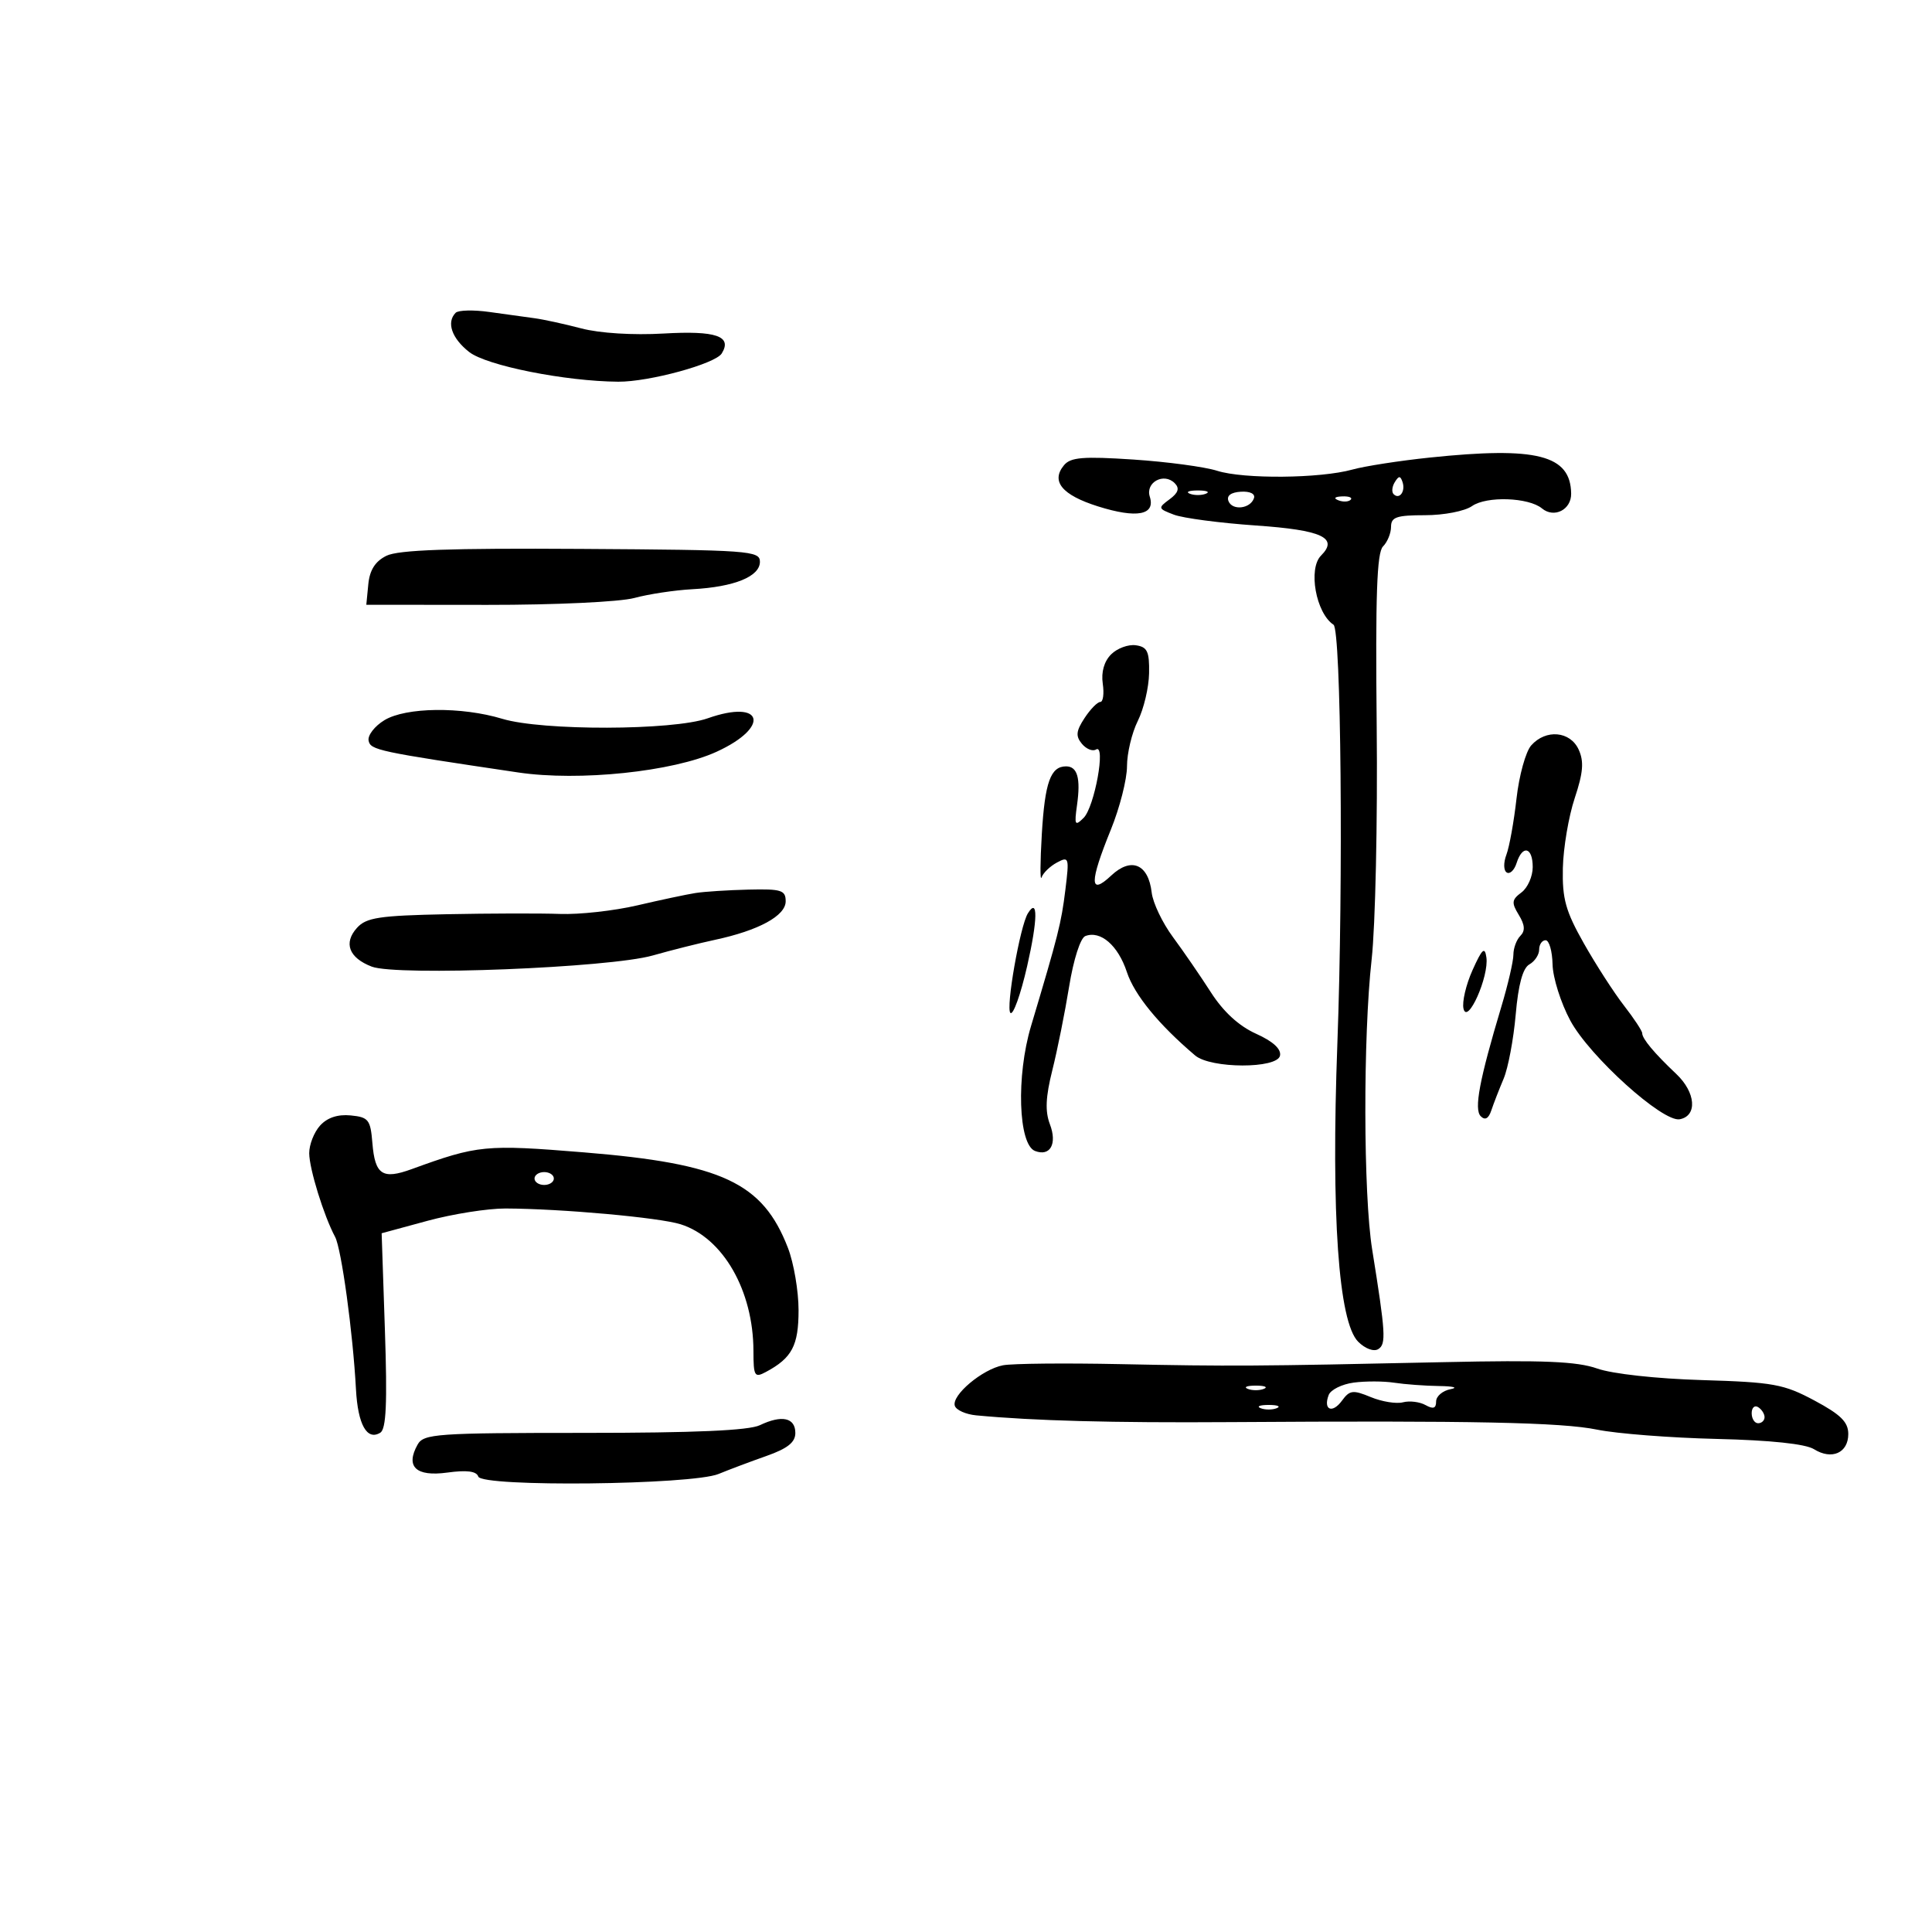 <svg xmlns="http://www.w3.org/2000/svg" width="300" height="300" viewBox="0 0 300 300" version="1.1">
	<path d="M 70.750 48.571 C 69.292 50.053, 70.144 52.526, 72.846 54.653 C 75.540 56.773, 87.776 59.213, 96 59.271 C 100.791 59.304, 111.074 56.498, 112.071 54.885 C 113.734 52.194, 111.186 51.320, 103.046 51.791 C 98.304 52.066, 93.122 51.744, 90.282 50.999 C 87.652 50.309, 84.375 49.595, 83 49.413 C 81.625 49.231, 78.475 48.796, 76 48.445 C 73.525 48.095, 71.162 48.152, 70.750 48.571 M 222 71.052 C 217.325 71.541, 211.925 72.378, 210 72.913 C 204.993 74.306, 193.108 74.413, 189 73.103 C 187.075 72.489, 181.218 71.704, 175.984 71.358 C 168.178 70.843, 166.244 71.001, 165.217 72.238 C 163.145 74.736, 164.904 76.868, 170.491 78.629 C 176.524 80.530, 179.447 79.984, 178.539 77.123 C 177.832 74.895, 180.739 73.329, 182.417 75.035 C 183.197 75.827, 182.969 76.527, 181.602 77.536 C 179.779 78.881, 179.806 78.976, 182.284 79.918 C 183.704 80.458, 189.435 81.214, 195.021 81.599 C 205.265 82.304, 207.886 83.514, 205.133 86.267 C 203.091 88.309, 204.333 95.199, 207.069 97.009 C 208.244 97.786, 208.602 136.739, 207.667 162 C 206.679 188.669, 207.836 205.281, 210.894 208.339 C 211.986 209.430, 213.317 209.922, 214.014 209.491 C 215.264 208.719, 215.161 207.037, 213.067 194 C 211.694 185.450, 211.650 160.955, 212.985 149 C 213.569 143.775, 213.923 127.488, 213.773 112.806 C 213.565 92.486, 213.798 85.813, 214.750 84.856 C 215.438 84.165, 216 82.790, 216 81.800 C 216 80.294, 216.862 80, 221.277 80 C 224.216 80, 227.453 79.371, 228.581 78.581 C 230.831 77.005, 237.362 77.226, 239.437 78.948 C 241.324 80.514, 244.005 79.149, 243.968 76.643 C 243.879 70.643, 238.649 69.312, 222 71.052 M 216.583 74.866 C 216.152 75.563, 216.070 76.403, 216.400 76.733 C 217.295 77.628, 218.271 76.312, 217.787 74.862 C 217.449 73.846, 217.213 73.846, 216.583 74.866 M 184.750 76.662 C 185.438 76.940, 186.563 76.940, 187.250 76.662 C 187.938 76.385, 187.375 76.158, 186 76.158 C 184.625 76.158, 184.063 76.385, 184.750 76.662 M 190.753 77.799 C 191.340 79.328, 194.165 79.010, 194.716 77.353 C 194.941 76.677, 194.103 76.266, 192.677 76.353 C 191.138 76.446, 190.437 76.974, 190.753 77.799 M 207.813 77.683 C 208.534 77.972, 209.397 77.936, 209.729 77.604 C 210.061 77.272, 209.471 77.036, 208.417 77.079 C 207.252 77.127, 207.015 77.364, 207.813 77.683 M 60 86.302 C 58.260 87.168, 57.406 88.513, 57.190 90.727 L 56.880 93.908 75.689 93.925 C 86.201 93.935, 96.263 93.462, 98.499 92.854 C 100.700 92.255, 104.750 91.643, 107.500 91.494 C 114.024 91.142, 118 89.527, 118 87.228 C 118 85.515, 116.361 85.397, 90.250 85.233 C 69.834 85.105, 61.839 85.387, 60 86.302 M 172.535 101.608 C 171.447 102.696, 170.973 104.360, 171.237 106.161 C 171.466 107.723, 171.292 109, 170.850 109 C 170.408 109, 169.308 110.127, 168.405 111.505 C 167.088 113.514, 167.007 114.304, 167.995 115.494 C 168.672 116.310, 169.660 116.710, 170.191 116.382 C 171.758 115.414, 169.959 125.318, 168.263 127 C 166.913 128.337, 166.803 128.120, 167.241 125 C 167.825 120.839, 167.304 119, 165.539 119 C 163.136 119, 162.250 121.469, 161.774 129.500 C 161.513 133.900, 161.496 136.932, 161.737 136.239 C 161.977 135.545, 163.054 134.506, 164.129 133.931 C 165.988 132.936, 166.052 133.146, 165.428 138.192 C 164.789 143.364, 164.350 145.104, 160.094 159.340 C 157.779 167.083, 158.122 177.726, 160.719 178.722 C 163.072 179.625, 164.188 177.625, 163.031 174.581 C 162.263 172.561, 162.362 170.341, 163.408 166.168 C 164.189 163.051, 165.363 157.206, 166.016 153.179 C 166.697 148.986, 167.768 145.642, 168.524 145.352 C 170.894 144.443, 173.613 146.797, 174.982 150.945 C 176.150 154.485, 179.918 159.089, 185.578 163.891 C 188.004 165.949, 198.341 165.972, 198.759 163.920 C 198.969 162.889, 197.674 161.706, 195.031 160.514 C 192.373 159.315, 189.969 157.110, 188.033 154.094 C 186.411 151.567, 183.753 147.700, 182.127 145.500 C 180.500 143.300, 179.019 140.195, 178.835 138.601 C 178.322 134.157, 175.655 133.036, 172.545 135.958 C 169.157 139.140, 169.144 137.066, 172.500 128.808 C 173.875 125.424, 175 121.002, 175 118.981 C 175 116.961, 175.756 113.792, 176.679 111.941 C 177.603 110.089, 178.391 106.758, 178.429 104.537 C 178.489 101.155, 178.155 100.451, 176.375 100.197 C 175.206 100.030, 173.478 100.665, 172.535 101.608 M 59.690 111.831 C 58.182 112.746, 57.078 114.171, 57.236 114.997 C 57.517 116.469, 58.622 116.705, 80.471 119.948 C 89.930 121.352, 104.507 119.830, 111.273 116.732 C 119.690 112.879, 118.523 108.493, 109.892 111.538 C 104.489 113.444, 84.209 113.495, 78 111.618 C 71.661 109.701, 63.034 109.802, 59.690 111.831 M 237.762 115.750 C 236.911 116.713, 235.885 120.425, 235.483 124 C 235.081 127.575, 234.375 131.497, 233.914 132.715 C 233.444 133.957, 233.467 135.171, 233.966 135.479 C 234.456 135.782, 235.144 135.123, 235.495 134.015 C 236.411 131.131, 238 131.528, 238 134.640 C 238 136.092, 237.213 137.864, 236.250 138.579 C 234.737 139.703, 234.680 140.173, 235.832 142.057 C 236.788 143.620, 236.858 144.542, 236.082 145.318 C 235.487 145.913, 235 147.228, 235 148.241 C 235 149.253, 234.161 152.876, 233.136 156.291 C 229.722 167.667, 228.857 172.257, 229.928 173.328 C 230.603 174.003, 231.145 173.703, 231.574 172.417 C 231.926 171.363, 232.785 169.150, 233.483 167.500 C 234.180 165.850, 235.023 161.373, 235.357 157.550 C 235.765 152.863, 236.457 150.324, 237.481 149.751 C 238.316 149.283, 239 148.248, 239 147.450 C 239 146.653, 239.450 146, 240 146 C 240.550 146, 241.037 147.688, 241.081 149.750 C 241.126 151.813, 242.364 155.734, 243.831 158.464 C 246.829 164.040, 258.201 174.299, 260.829 173.798 C 263.602 173.270, 263.324 169.632, 260.293 166.766 C 256.868 163.527, 255 161.294, 255 160.436 C 255 160.080, 253.727 158.148, 252.170 156.144 C 250.614 154.140, 247.814 149.800, 245.947 146.500 C 243.107 141.479, 242.574 139.570, 242.679 134.801 C 242.749 131.667, 243.575 126.783, 244.517 123.949 C 245.841 119.962, 245.981 118.254, 245.136 116.398 C 243.824 113.519, 240.030 113.186, 237.762 115.750 M 108 138.666 C 106.625 138.882, 102.551 139.747, 98.947 140.589 C 95.343 141.430, 89.943 142.028, 86.947 141.916 C 83.951 141.805, 76.015 141.825, 69.311 141.961 C 58.896 142.172, 56.877 142.479, 55.440 144.067 C 53.302 146.429, 54.175 148.733, 57.724 150.097 C 61.605 151.588, 94.641 150.279, 101.352 148.368 C 104.184 147.562, 108.525 146.469, 111 145.940 C 117.806 144.485, 122 142.202, 122 139.953 C 122 138.226, 121.334 138.016, 116.250 138.136 C 113.088 138.211, 109.375 138.449, 108 138.666 M 159.607 141.827 C 158.392 143.793, 156.155 156.529, 156.893 157.280 C 157.314 157.708, 158.485 154.445, 159.494 150.027 C 161.147 142.788, 161.196 139.256, 159.607 141.827 M 228.653 150.640 C 227.637 152.904, 227.007 155.598, 227.253 156.628 C 227.863 159.189, 231.232 151.634, 230.806 148.660 C 230.560 146.944, 230.138 147.332, 228.653 150.640 M 49.699 174.780 C 48.765 175.813, 48.007 177.747, 48.015 179.079 C 48.029 181.507, 50.285 188.796, 52.033 192.061 C 53.019 193.905, 54.805 206.942, 55.274 215.726 C 55.567 221.209, 56.987 223.744, 59.052 222.468 C 59.969 221.901, 60.150 217.912, 59.770 206.605 L 59.262 191.500 66.381 189.567 C 70.296 188.504, 75.750 187.643, 78.500 187.654 C 87.204 187.688, 102.379 189.057, 105.700 190.109 C 112.267 192.188, 116.982 200.403, 116.994 209.785 C 117 213.702, 117.165 213.982, 118.922 213.042 C 122.985 210.867, 124 208.950, 124 203.449 C 124 200.474, 123.258 196.119, 122.350 193.770 C 118.436 183.640, 112.136 180.689, 90.675 178.939 C 75.374 177.690, 74.183 177.806, 63.930 181.540 C 59.382 183.196, 58.227 182.428, 57.824 177.487 C 57.529 173.858, 57.226 173.473, 54.449 173.201 C 52.445 173.005, 50.814 173.548, 49.699 174.780 M 83 183 C 83 183.550, 83.675 184, 84.500 184 C 85.325 184, 86 183.550, 86 183 C 86 182.450, 85.325 182, 84.500 182 C 83.675 182, 83 182.450, 83 183 M 155.745 212 C 152.530 212.614, 147.722 216.665, 148.267 218.301 C 148.487 218.960, 149.979 219.624, 151.583 219.776 C 160.513 220.621, 172.737 220.947, 191 220.826 C 228.734 220.576, 242.461 220.858, 248 221.994 C 251.025 222.615, 259.378 223.264, 266.562 223.436 C 274.952 223.636, 280.359 224.207, 281.680 225.032 C 284.433 226.751, 287 225.613, 287 222.673 C 287 220.814, 285.835 219.660, 281.750 217.474 C 276.979 214.921, 275.384 214.631, 264.280 214.298 C 257.217 214.087, 250.355 213.331, 248.022 212.508 C 244.873 211.397, 239.644 211.178, 224.243 211.513 C 195.111 212.148, 190.990 212.173, 173.933 211.821 C 165.371 211.644, 157.186 211.725, 155.745 212 M 210.193 214.691 C 208.374 214.935, 206.631 215.799, 206.319 216.611 C 205.430 218.928, 206.875 219.553, 208.376 217.500 C 209.581 215.853, 210.081 215.791, 212.859 216.942 C 214.579 217.654, 216.825 218.017, 217.851 217.749 C 218.877 217.481, 220.455 217.675, 221.358 218.180 C 222.555 218.850, 223 218.698, 223 217.619 C 223 216.805, 224.012 215.945, 225.250 215.708 C 226.488 215.471, 225.700 215.253, 223.500 215.223 C 221.300 215.193, 218.150 214.961, 216.500 214.708 C 214.850 214.455, 212.012 214.447, 210.193 214.691 M 193.750 215.662 C 194.438 215.940, 195.563 215.940, 196.250 215.662 C 196.938 215.385, 196.375 215.158, 195 215.158 C 193.625 215.158, 193.063 215.385, 193.750 215.662 M 195.750 218.662 C 196.438 218.940, 197.563 218.940, 198.250 218.662 C 198.938 218.385, 198.375 218.158, 197 218.158 C 195.625 218.158, 195.063 218.385, 195.750 218.662 M 272 219.441 C 272 220.298, 272.450 221, 273 221 C 273.550 221, 274 220.577, 274 220.059 C 274 219.541, 273.550 218.840, 273 218.500 C 272.450 218.160, 272 218.584, 272 219.441 M 118 221.300 C 116.267 222.129, 107.883 222.497, 90.681 222.498 C 67.769 222.500, 65.785 222.639, 64.848 224.311 C 62.920 227.749, 64.589 229.328, 69.446 228.662 C 72.484 228.246, 73.982 228.438, 74.267 229.279 C 74.831 230.939, 107.437 230.585, 111.585 228.874 C 113.188 228.213, 116.525 226.958, 119 226.086 C 122.291 224.926, 123.500 223.966, 123.500 222.514 C 123.500 220.131, 121.407 219.669, 118 221.300" stroke="none" fill="black" fill-rule="evenodd"/>
</svg>